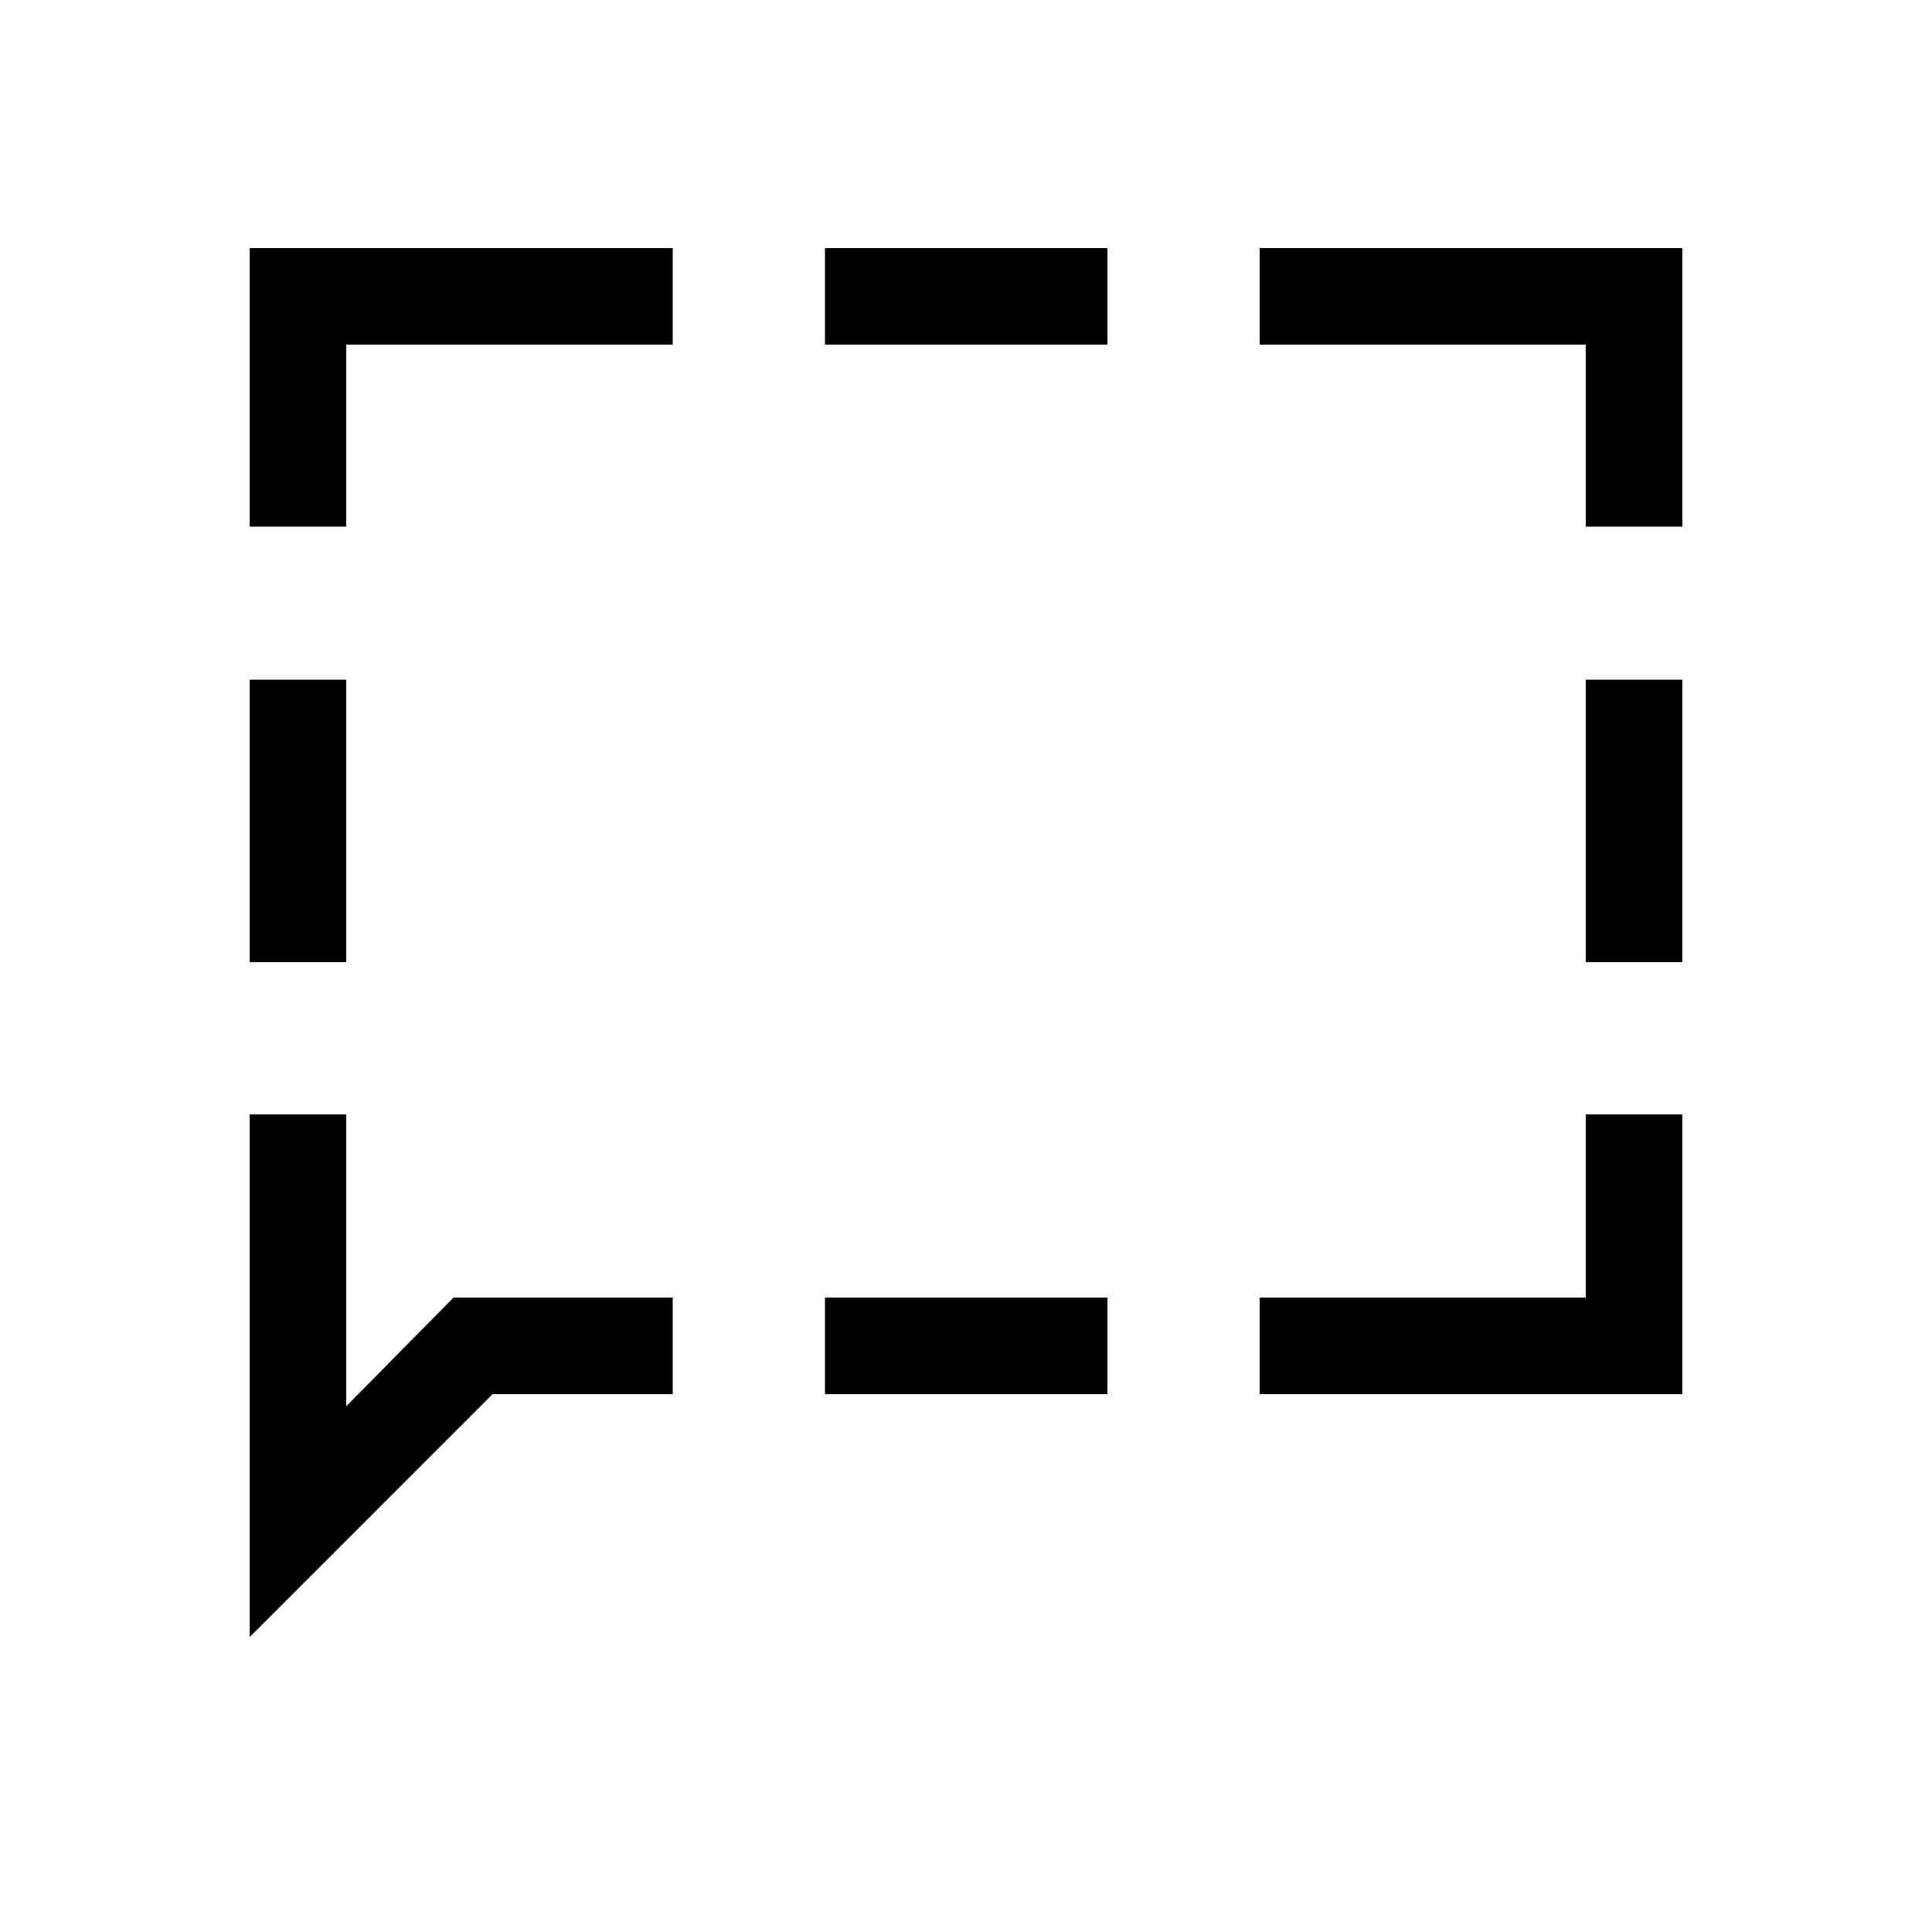 <svg xmlns="http://www.w3.org/2000/svg" height="20" viewBox="0 -960 960 960" width="20"><path d="M124.08-481.92v-140.35h47.96v140.35h-47.96Zm0 335.34v-259.69h47.96v145.04l53.31-54h108.92v47.96h-89.5L124.08-146.58Zm285.84-120.69v-47.96h140.35v47.96H409.92Zm216 0v-47.96h162.04v-91.04h47.96v139h-210Zm162.04-214.65v-140.35h47.96v140.35h-47.96Zm0-216.39v-90.46H625.92v-47.96h210v138.42h-47.96Zm-378.04-90.46v-47.96h140.35v47.96H409.92Zm-285.84 90.46v-138.42h210.19v47.96H172.04v90.46h-47.96Z"/></svg>